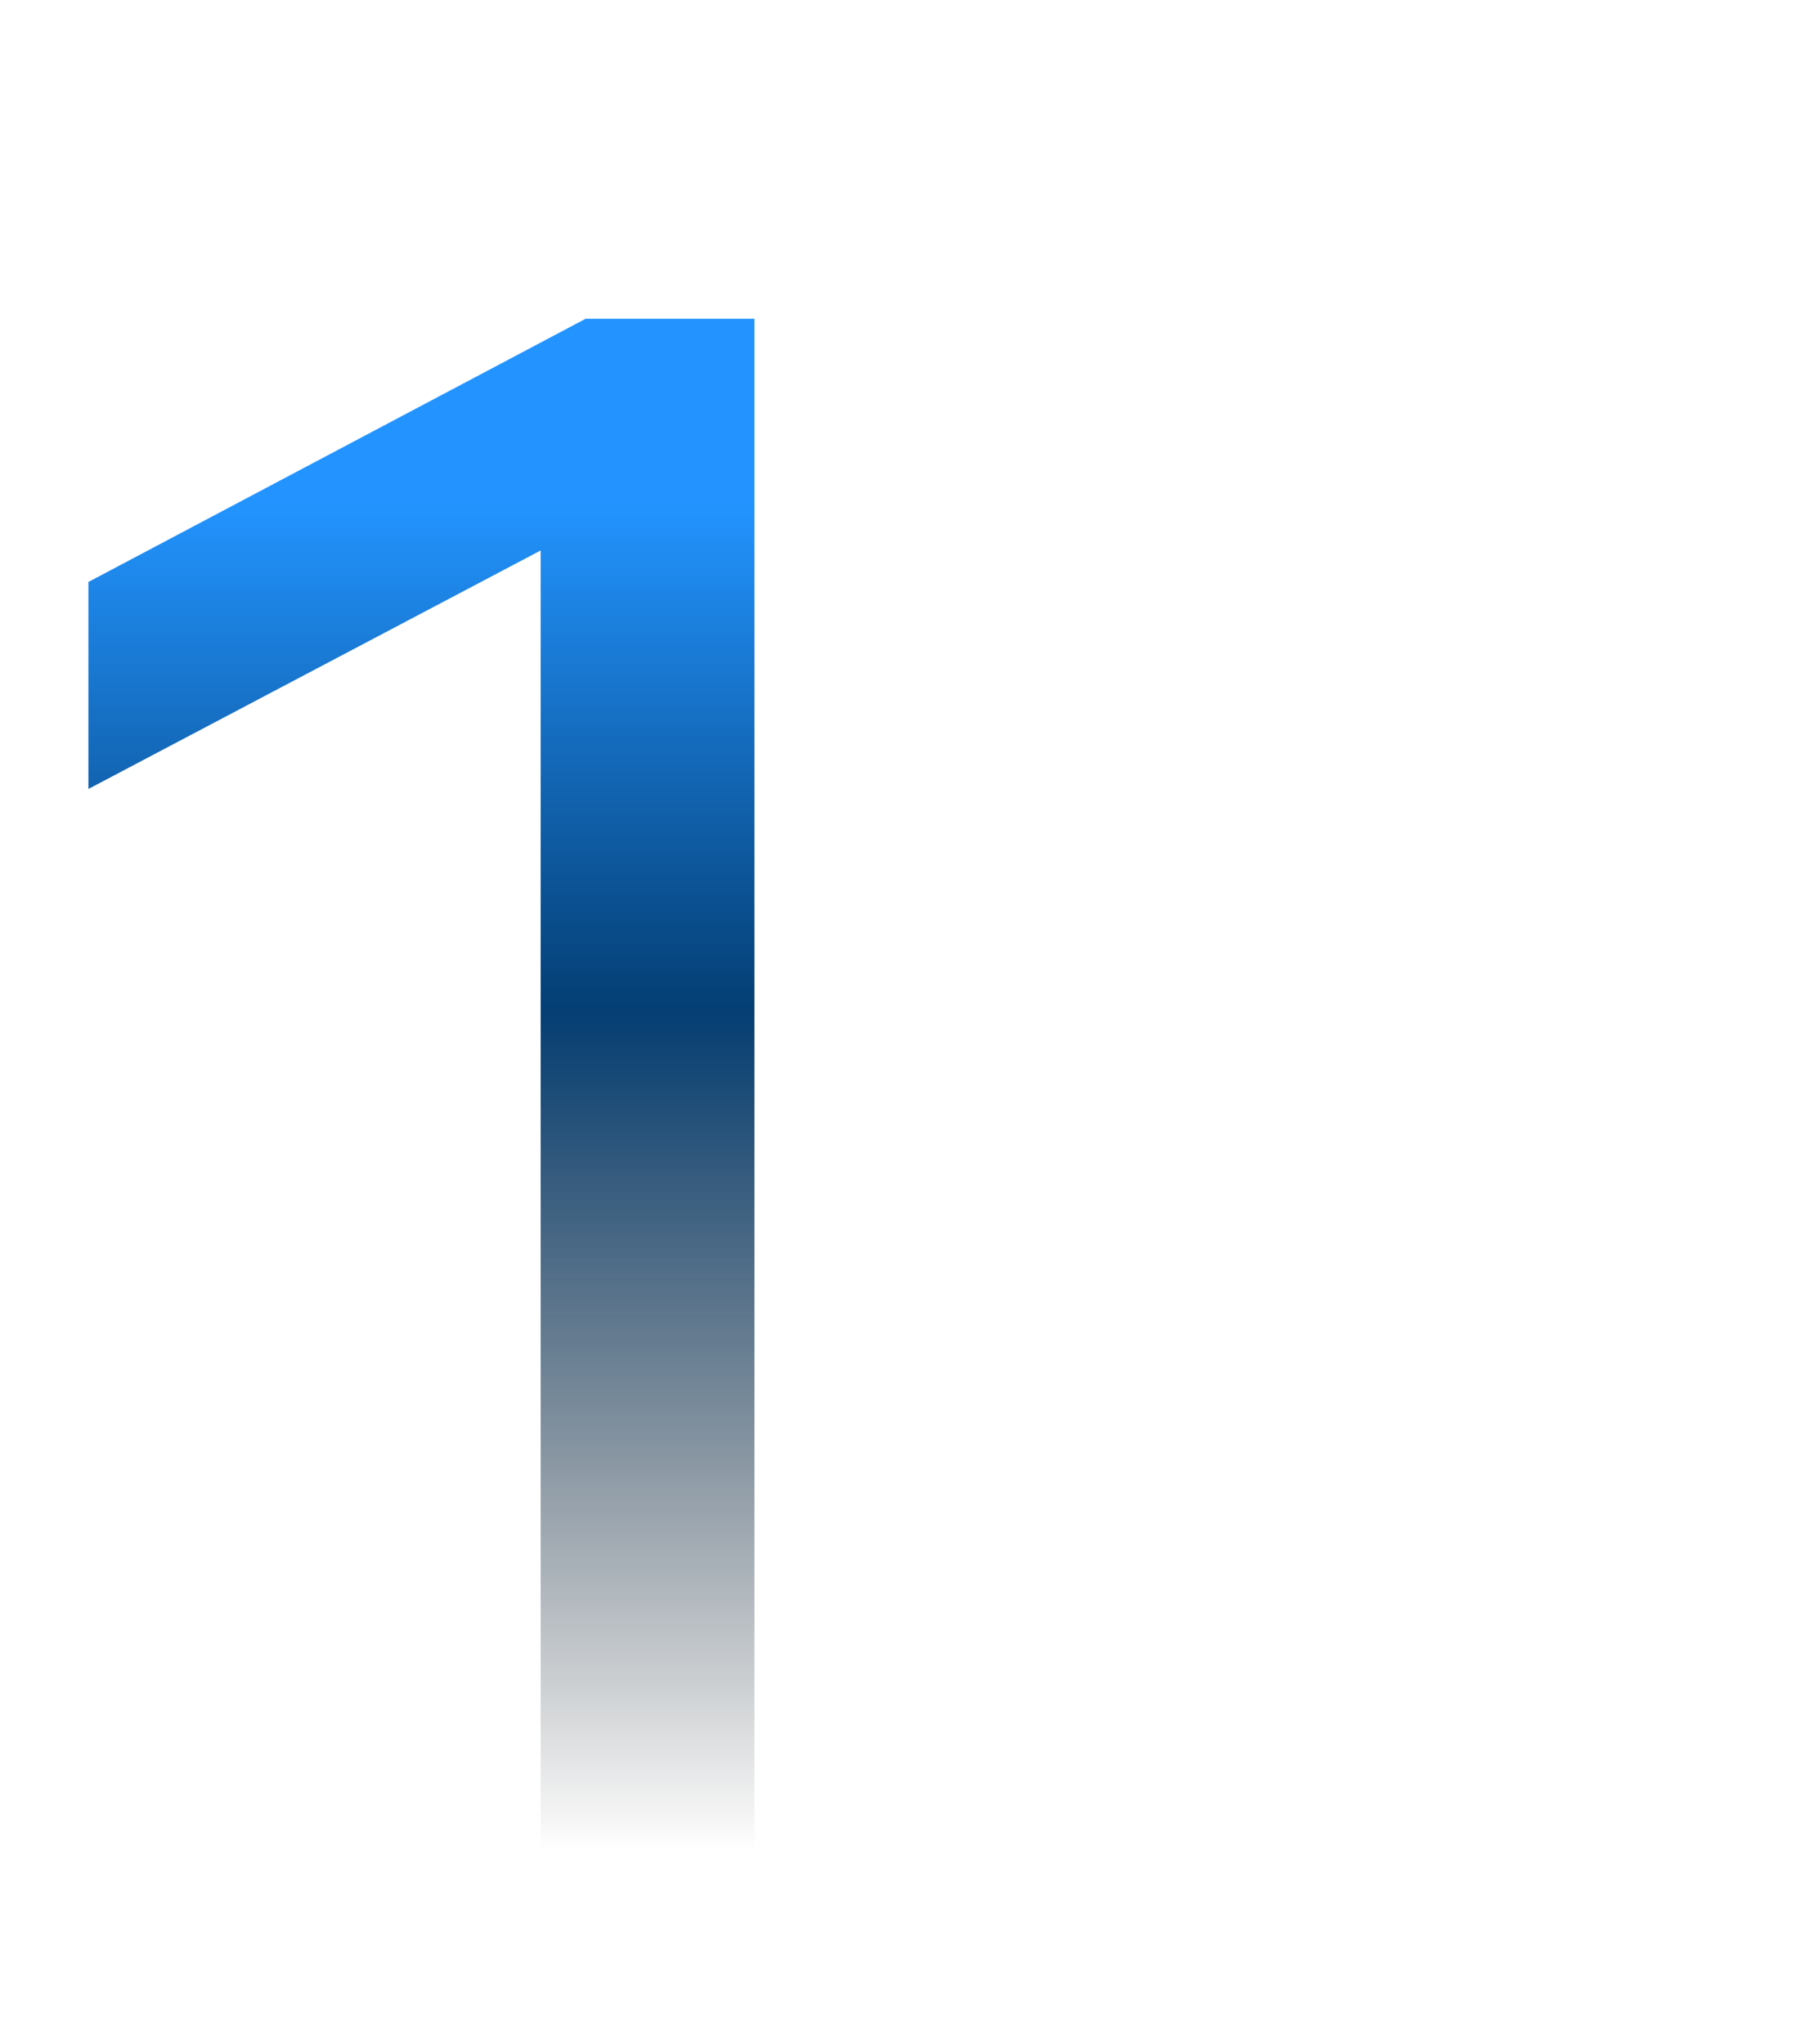 <svg xmlns="http://www.w3.org/2000/svg" width="192" height="218" fill="none"><path fill="url(#a)" d="M62.47 34h18v168h-22.8V58.72L9.43 84.16V62.08L62.47 34Z"/><defs><linearGradient id="a" x1="55.5" x2="55.5" y1="-70" y2="282" gradientUnits="userSpaceOnUse"><stop offset=".351" stop-color="#2394FF"/><stop offset=".505" stop-color="#043E73"/><stop offset=".76" stop-color="#000509" stop-opacity="0"/></linearGradient></defs></svg>